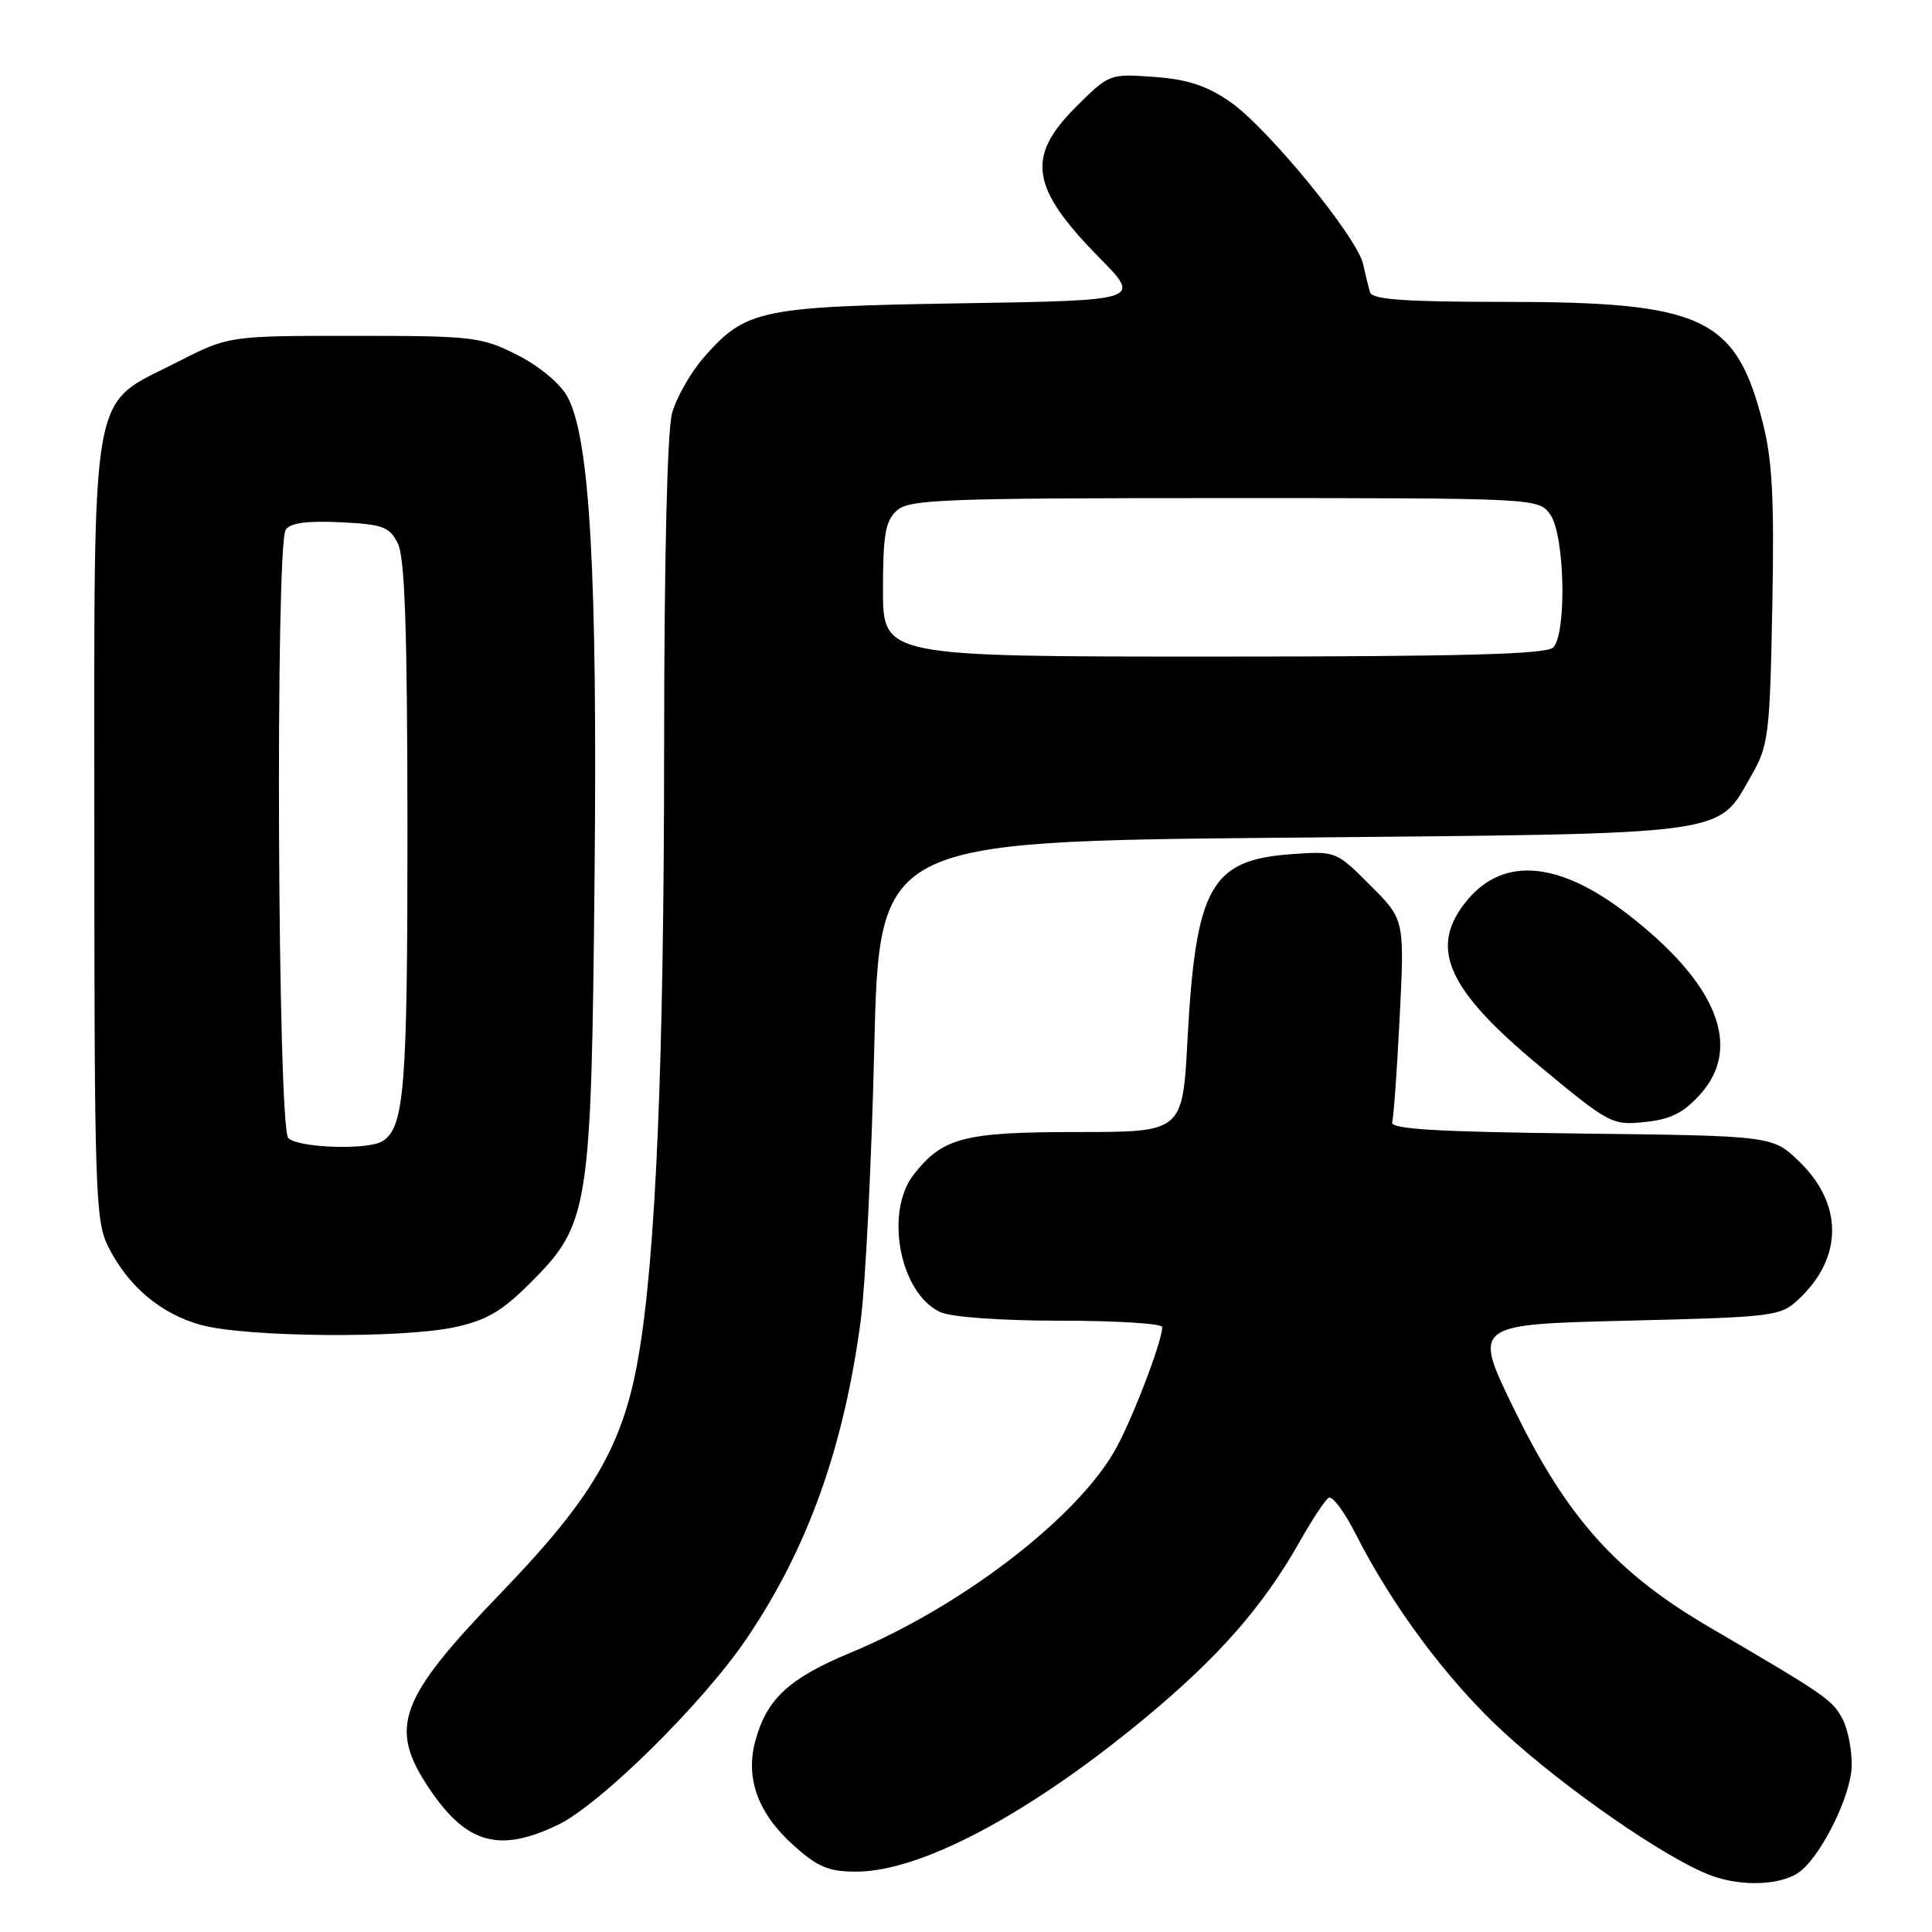 <?xml version="1.0" encoding="UTF-8" standalone="no"?>
<!DOCTYPE svg PUBLIC "-//W3C//DTD SVG 1.1//EN" "http://www.w3.org/Graphics/SVG/1.1/DTD/svg11.dtd" >
<svg xmlns="http://www.w3.org/2000/svg" xmlns:xlink="http://www.w3.org/1999/xlink" version="1.1" viewBox="0 0 256 256">
 <g >
 <path fill="currentColor"
d=" M 238.65 247.88 C 241.55 245.47 245.26 237.83 245.36 234.05 C 245.41 231.95 244.86 229.12 244.14 227.76 C 242.78 225.22 241.90 224.61 226.64 215.69 C 214.22 208.44 207.69 201.18 200.68 186.83 C 195.14 175.50 195.14 175.50 215.49 175.00 C 235.14 174.52 235.93 174.42 238.34 172.15 C 244.21 166.64 244.24 159.57 238.44 153.94 C 234.89 150.50 234.89 150.50 209.50 150.20 C 190.29 149.98 184.19 149.61 184.47 148.70 C 184.67 148.04 185.12 141.73 185.47 134.67 C 186.11 121.84 186.11 121.84 181.56 117.30 C 177.03 112.76 177.02 112.76 171.02 113.19 C 160.44 113.96 158.44 117.54 157.35 137.75 C 156.70 150.00 156.70 150.00 142.80 150.00 C 127.72 150.00 124.94 150.72 121.09 155.61 C 117.16 160.61 119.24 171.42 124.60 173.86 C 126.07 174.53 132.62 175.00 140.55 175.00 C 147.95 175.00 154.00 175.38 154.00 175.84 C 154.00 177.80 149.81 188.65 147.59 192.43 C 142.31 201.45 127.16 212.99 112.75 218.97 C 104.57 222.37 101.63 225.07 100.10 230.62 C 98.73 235.55 100.41 240.23 105.02 244.40 C 108.35 247.40 109.75 248.00 113.48 248.00 C 121.99 248.00 136.33 240.39 151.57 227.78 C 161.44 219.62 167.35 212.89 172.23 204.25 C 173.86 201.36 175.58 198.76 176.06 198.46 C 176.54 198.17 178.13 200.31 179.61 203.21 C 184.47 212.81 191.72 222.56 199.10 229.39 C 207.19 236.87 220.68 246.23 226.63 248.48 C 230.85 250.08 236.32 249.81 238.65 247.88 Z  M 73.93 241.80 C 79.55 239.10 93.11 225.71 98.92 217.14 C 107.02 205.18 111.78 191.91 114.05 175.00 C 114.67 170.32 115.48 154.12 115.84 139.00 C 116.50 111.50 116.50 111.50 170.00 111.00 C 230.31 110.44 227.44 110.83 232.16 102.59 C 234.33 98.79 234.52 97.22 234.84 80.39 C 235.11 66.08 234.85 60.94 233.56 55.94 C 230.00 42.03 225.63 40.00 199.29 40.00 C 186.28 40.00 181.84 39.69 181.55 38.75 C 181.34 38.06 180.92 36.38 180.62 35.00 C 179.85 31.44 167.96 16.93 163.01 13.50 C 159.88 11.34 157.36 10.51 152.91 10.19 C 147.01 9.76 146.96 9.78 142.49 14.25 C 135.93 20.81 136.59 24.93 145.68 34.16 C 151.25 39.81 151.25 39.81 127.38 40.19 C 100.75 40.62 98.83 41.02 93.29 47.32 C 91.54 49.32 89.64 52.65 89.06 54.72 C 88.41 57.07 88.01 73.84 88.00 99.00 C 87.99 140.82 86.90 166.60 84.57 179.92 C 82.54 191.58 78.50 198.50 66.44 211.01 C 52.77 225.19 51.43 228.87 56.89 237.01 C 61.81 244.33 66.15 245.55 73.93 241.80 Z  M 60.20 175.87 C 64.39 174.98 66.47 173.78 70.14 170.12 C 78.08 162.21 78.34 160.61 78.78 116.50 C 79.18 75.83 78.16 57.85 75.15 52.50 C 74.18 50.77 71.36 48.44 68.48 47.00 C 63.77 44.63 62.61 44.50 46.90 44.50 C 30.30 44.50 30.30 44.50 23.45 48.00 C 11.76 53.97 12.50 49.78 12.50 110.00 C 12.50 157.55 12.64 161.78 14.30 165.11 C 16.96 170.45 21.31 174.12 26.70 175.58 C 32.71 177.19 53.15 177.37 60.20 175.87 Z  M 225.33 144.96 C 230.92 138.70 227.48 130.24 215.64 121.11 C 206.62 114.15 199.30 113.48 194.49 119.19 C 189.23 125.44 191.58 130.95 203.88 141.16 C 213.26 148.95 213.61 149.13 217.97 148.67 C 221.41 148.31 223.10 147.45 225.33 144.96 Z  M 117.00 78.15 C 117.00 70.86 117.32 69.02 118.83 67.65 C 120.47 66.17 124.95 66.00 162.27 66.00 C 203.89 66.00 203.89 66.00 205.44 68.22 C 207.35 70.95 207.62 83.98 205.80 85.80 C 204.90 86.70 193.53 87.00 160.80 87.00 C 117.00 87.00 117.00 87.00 117.00 78.15 Z  M 38.20 150.80 C 36.79 149.39 36.46 72.39 37.86 70.20 C 38.43 69.29 40.64 68.99 45.07 69.20 C 50.72 69.47 51.59 69.78 52.71 72.00 C 53.65 73.87 53.97 83.40 53.99 109.68 C 54.00 144.20 53.59 149.37 50.69 151.21 C 48.79 152.42 39.51 152.11 38.20 150.80 Z "/>
</g>
</svg>